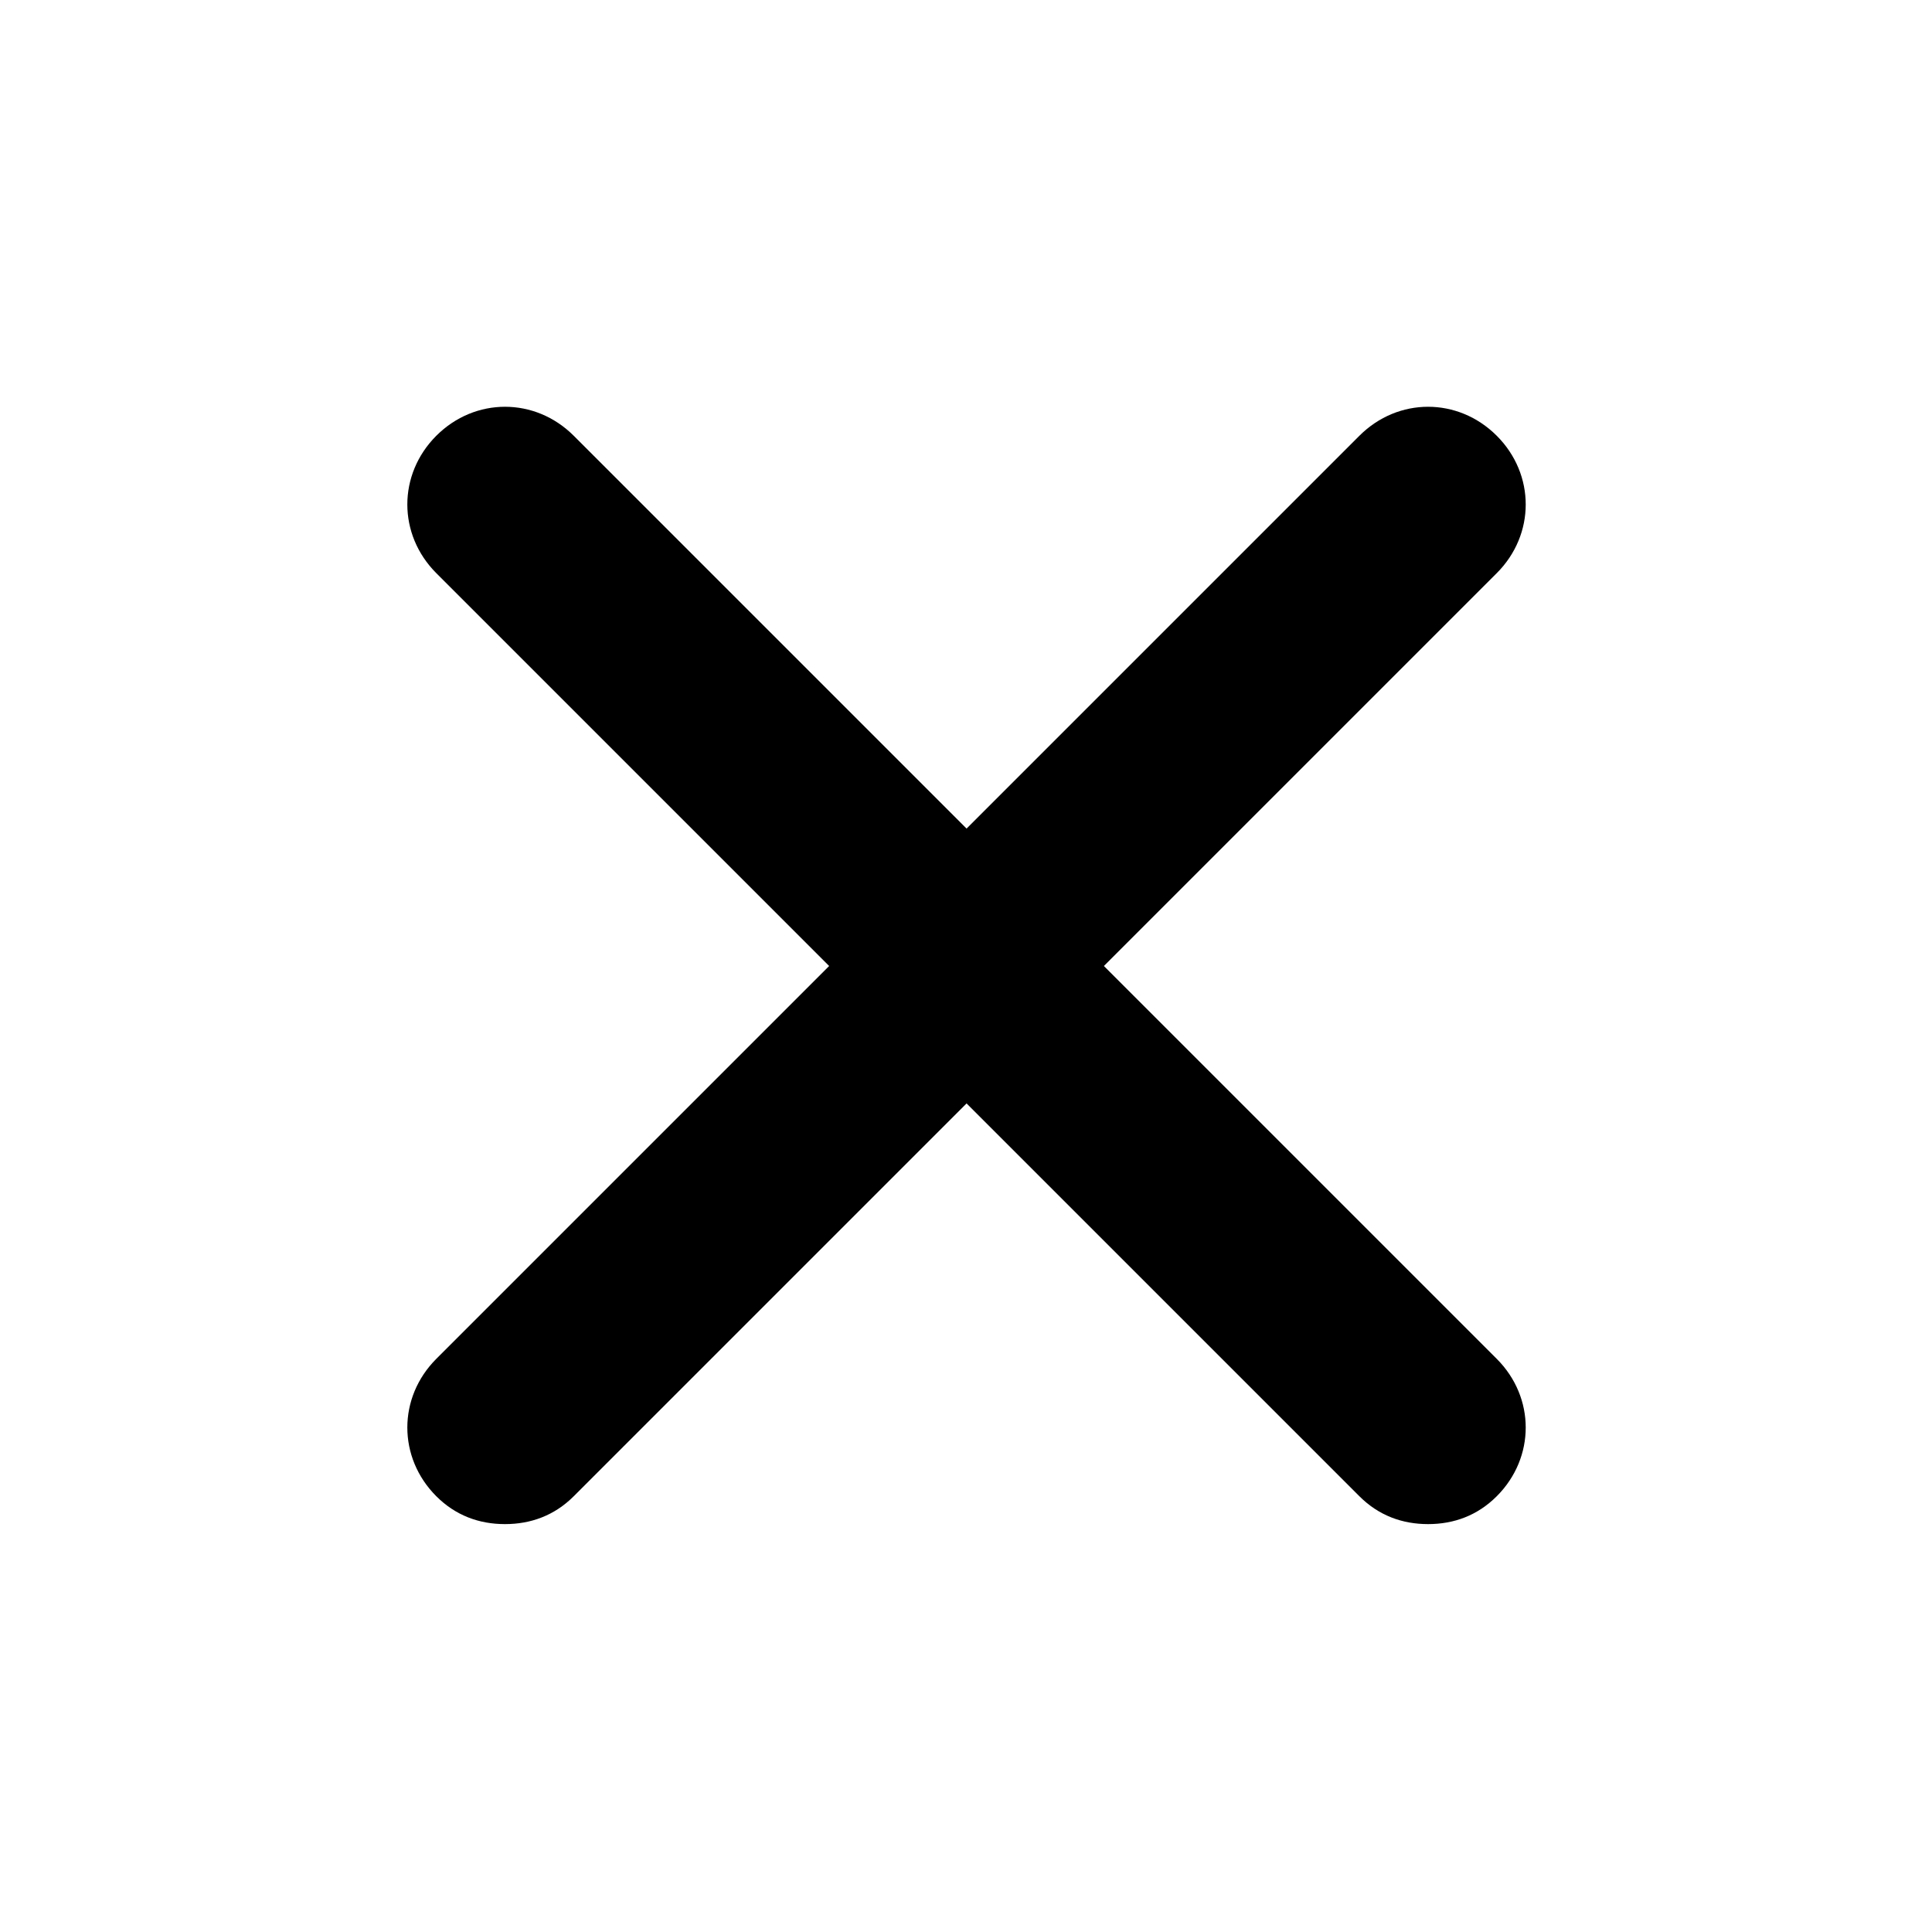 <svg viewBox="0 0 24 24" fill="none" xmlns="http://www.w3.org/2000/svg">
<rect fill="none"/>
<path d="M18.593 16.88C19.073 17.36 19.073 18.107 18.593 18.587C18.353 18.827 18.06 18.933 17.74 18.933C17.42 18.933 17.127 18.827 16.887 18.587L12.007 13.707L7.127 18.587C6.887 18.827 6.593 18.933 6.273 18.933C5.953 18.933 5.66 18.827 5.42 18.587C4.94 18.107 4.94 17.36 5.42 16.88L10.3 12L5.42 7.12C4.94 6.64 4.94 5.893 5.42 5.413C5.9 4.933 6.647 4.933 7.127 5.413L12.007 10.293L16.887 5.413C17.367 4.933 18.113 4.933 18.593 5.413C19.073 5.893 19.073 6.64 18.593 7.12L13.713 12L18.593 16.88Z" fill="currentcolor"/>
</svg>
